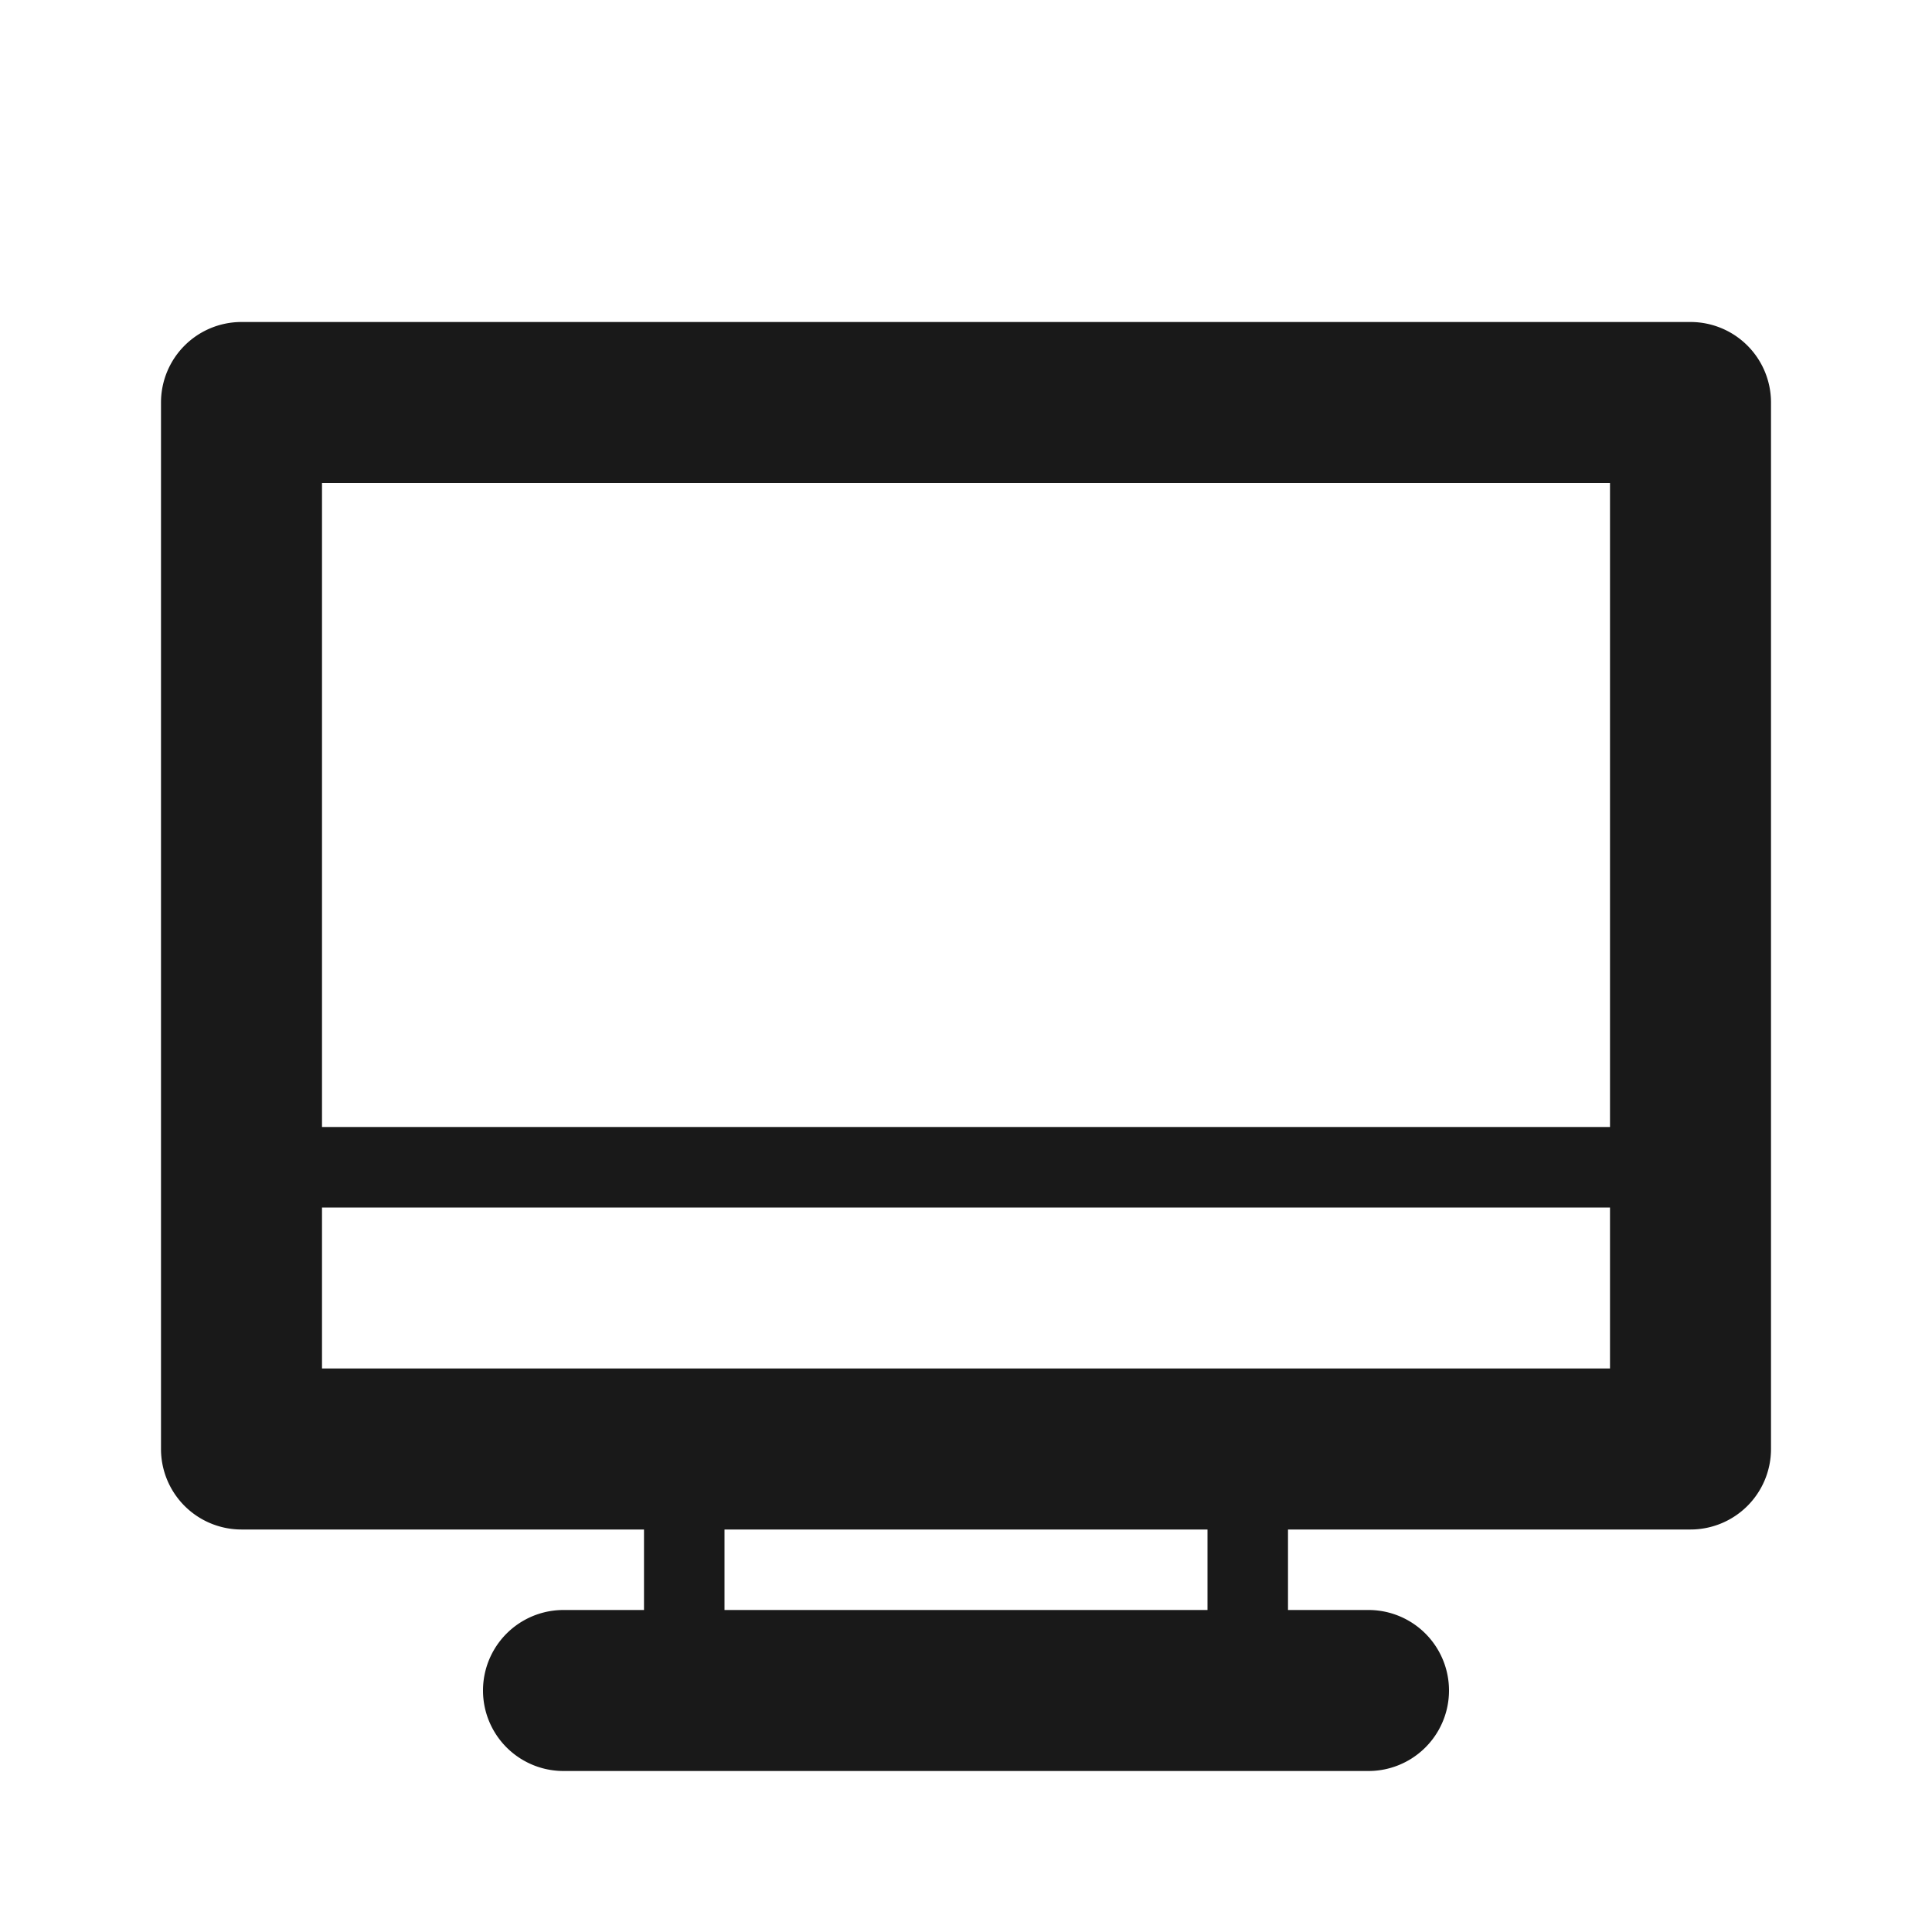 <svg xmlns="http://www.w3.org/2000/svg" viewBox="0 0 24 24"><defs><style>.cls-1{fill:none;}.cls-2{fill:#191919;}</style></defs><title>Device_Desktop_24px</title><g id="Square"><rect class="cls-1" width="24" height="24"/></g><g id="Calque_5" data-name="Calque 5"><path class="cls-2" d="M21,4H3A1,1,0,0,0,2,5V18a1,1,0,0,0,1,1H8v1H7a1,1,0,0,0,0,2H17a1,1,0,0,0,0-2H16V19h5a1,1,0,0,0,1-1V5A1,1,0,0,0,21,4ZM20,6v8H4V6ZM15,20H9V19h6ZM4,17V15H20v2Z"/></g></svg>